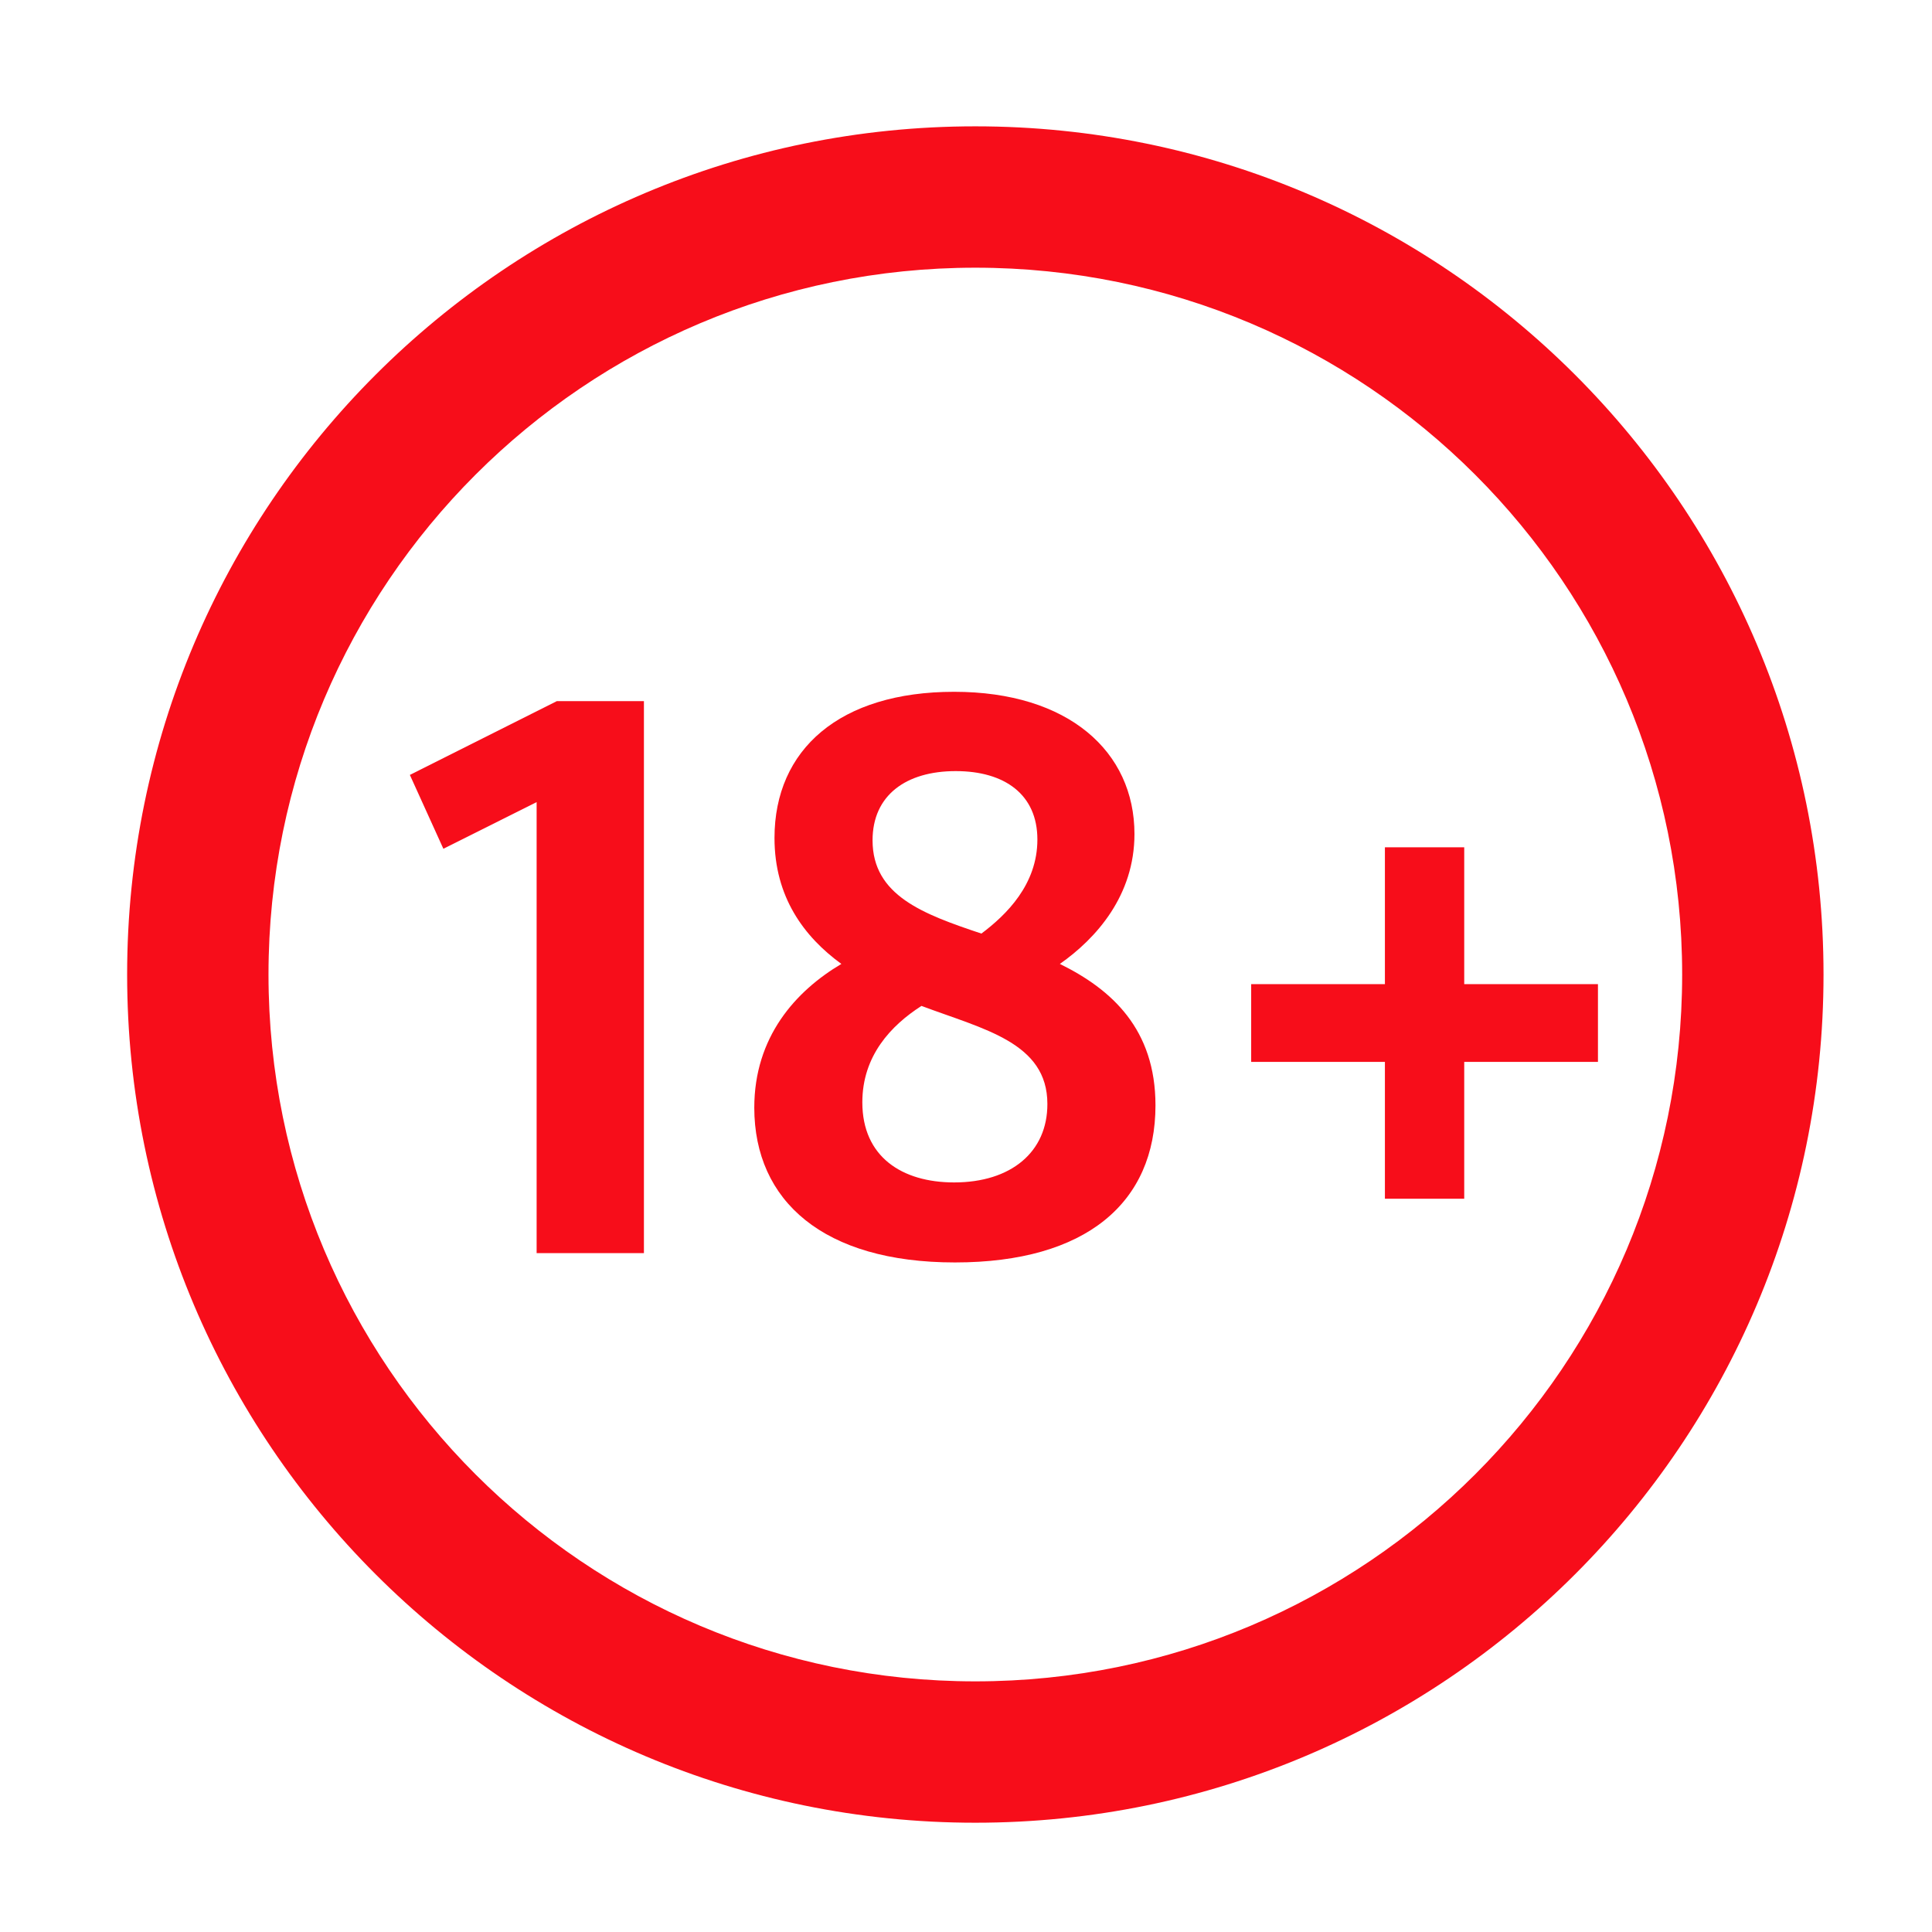 <svg width="41" height="41" viewBox="0 0 41 41" fill="none" xmlns="http://www.w3.org/2000/svg">
<path fill-rule="evenodd" clip-rule="evenodd" d="M8.698 16.445L9.409 18.012L11.388 17.022V26.593H13.665V14.879H11.817L8.698 16.445Z" fill="#F70D1A"/>
<path fill-rule="evenodd" clip-rule="evenodd" d="M31.073 20.885V17.981H29.39V20.885H26.552V22.535H29.39V25.439H31.073V22.535H33.911V20.885H31.073Z" fill="#F70D1A"/>
<path fill-rule="evenodd" clip-rule="evenodd" d="M22.492 20.456C23.267 19.912 24.075 19.004 24.075 17.699C24.075 15.949 22.673 14.681 20.248 14.681C17.823 14.681 16.436 15.902 16.436 17.783C16.436 19.037 17.063 19.879 17.855 20.456C16.882 21.033 16.007 22.006 16.007 23.508C16.009 25.489 17.477 26.791 20.265 26.791C23.052 26.791 24.521 25.52 24.521 23.458C24.521 21.841 23.596 20.999 22.492 20.456ZM20.282 16.364C21.321 16.364 22.015 16.86 22.015 17.816C22.015 18.772 21.355 19.416 20.827 19.812C19.59 19.399 18.517 19.004 18.517 17.833C18.517 16.877 19.227 16.364 20.282 16.364ZM20.248 25.093C19.142 25.093 18.3 24.549 18.3 23.393C18.3 22.404 18.911 21.76 19.555 21.347C20.875 21.843 22.227 22.122 22.227 23.427C22.23 24.449 21.454 25.093 20.248 25.093Z" fill="#F70D1A"/>
<path fill-rule="evenodd" clip-rule="evenodd" d="M20.698 2.681C10.759 2.681 2.698 10.741 2.698 20.681C2.698 30.62 10.759 38.681 20.698 38.681C30.638 38.681 38.698 30.62 38.698 20.681C38.698 10.741 30.638 2.681 20.698 2.681ZM20.698 35.681C12.413 35.681 5.698 28.966 5.698 20.681C5.698 12.395 12.413 5.681 20.698 5.681C28.984 5.681 35.698 12.395 35.698 20.681C35.698 28.966 28.984 35.681 20.698 35.681Z" fill="#F70D1A"/>
</svg>
